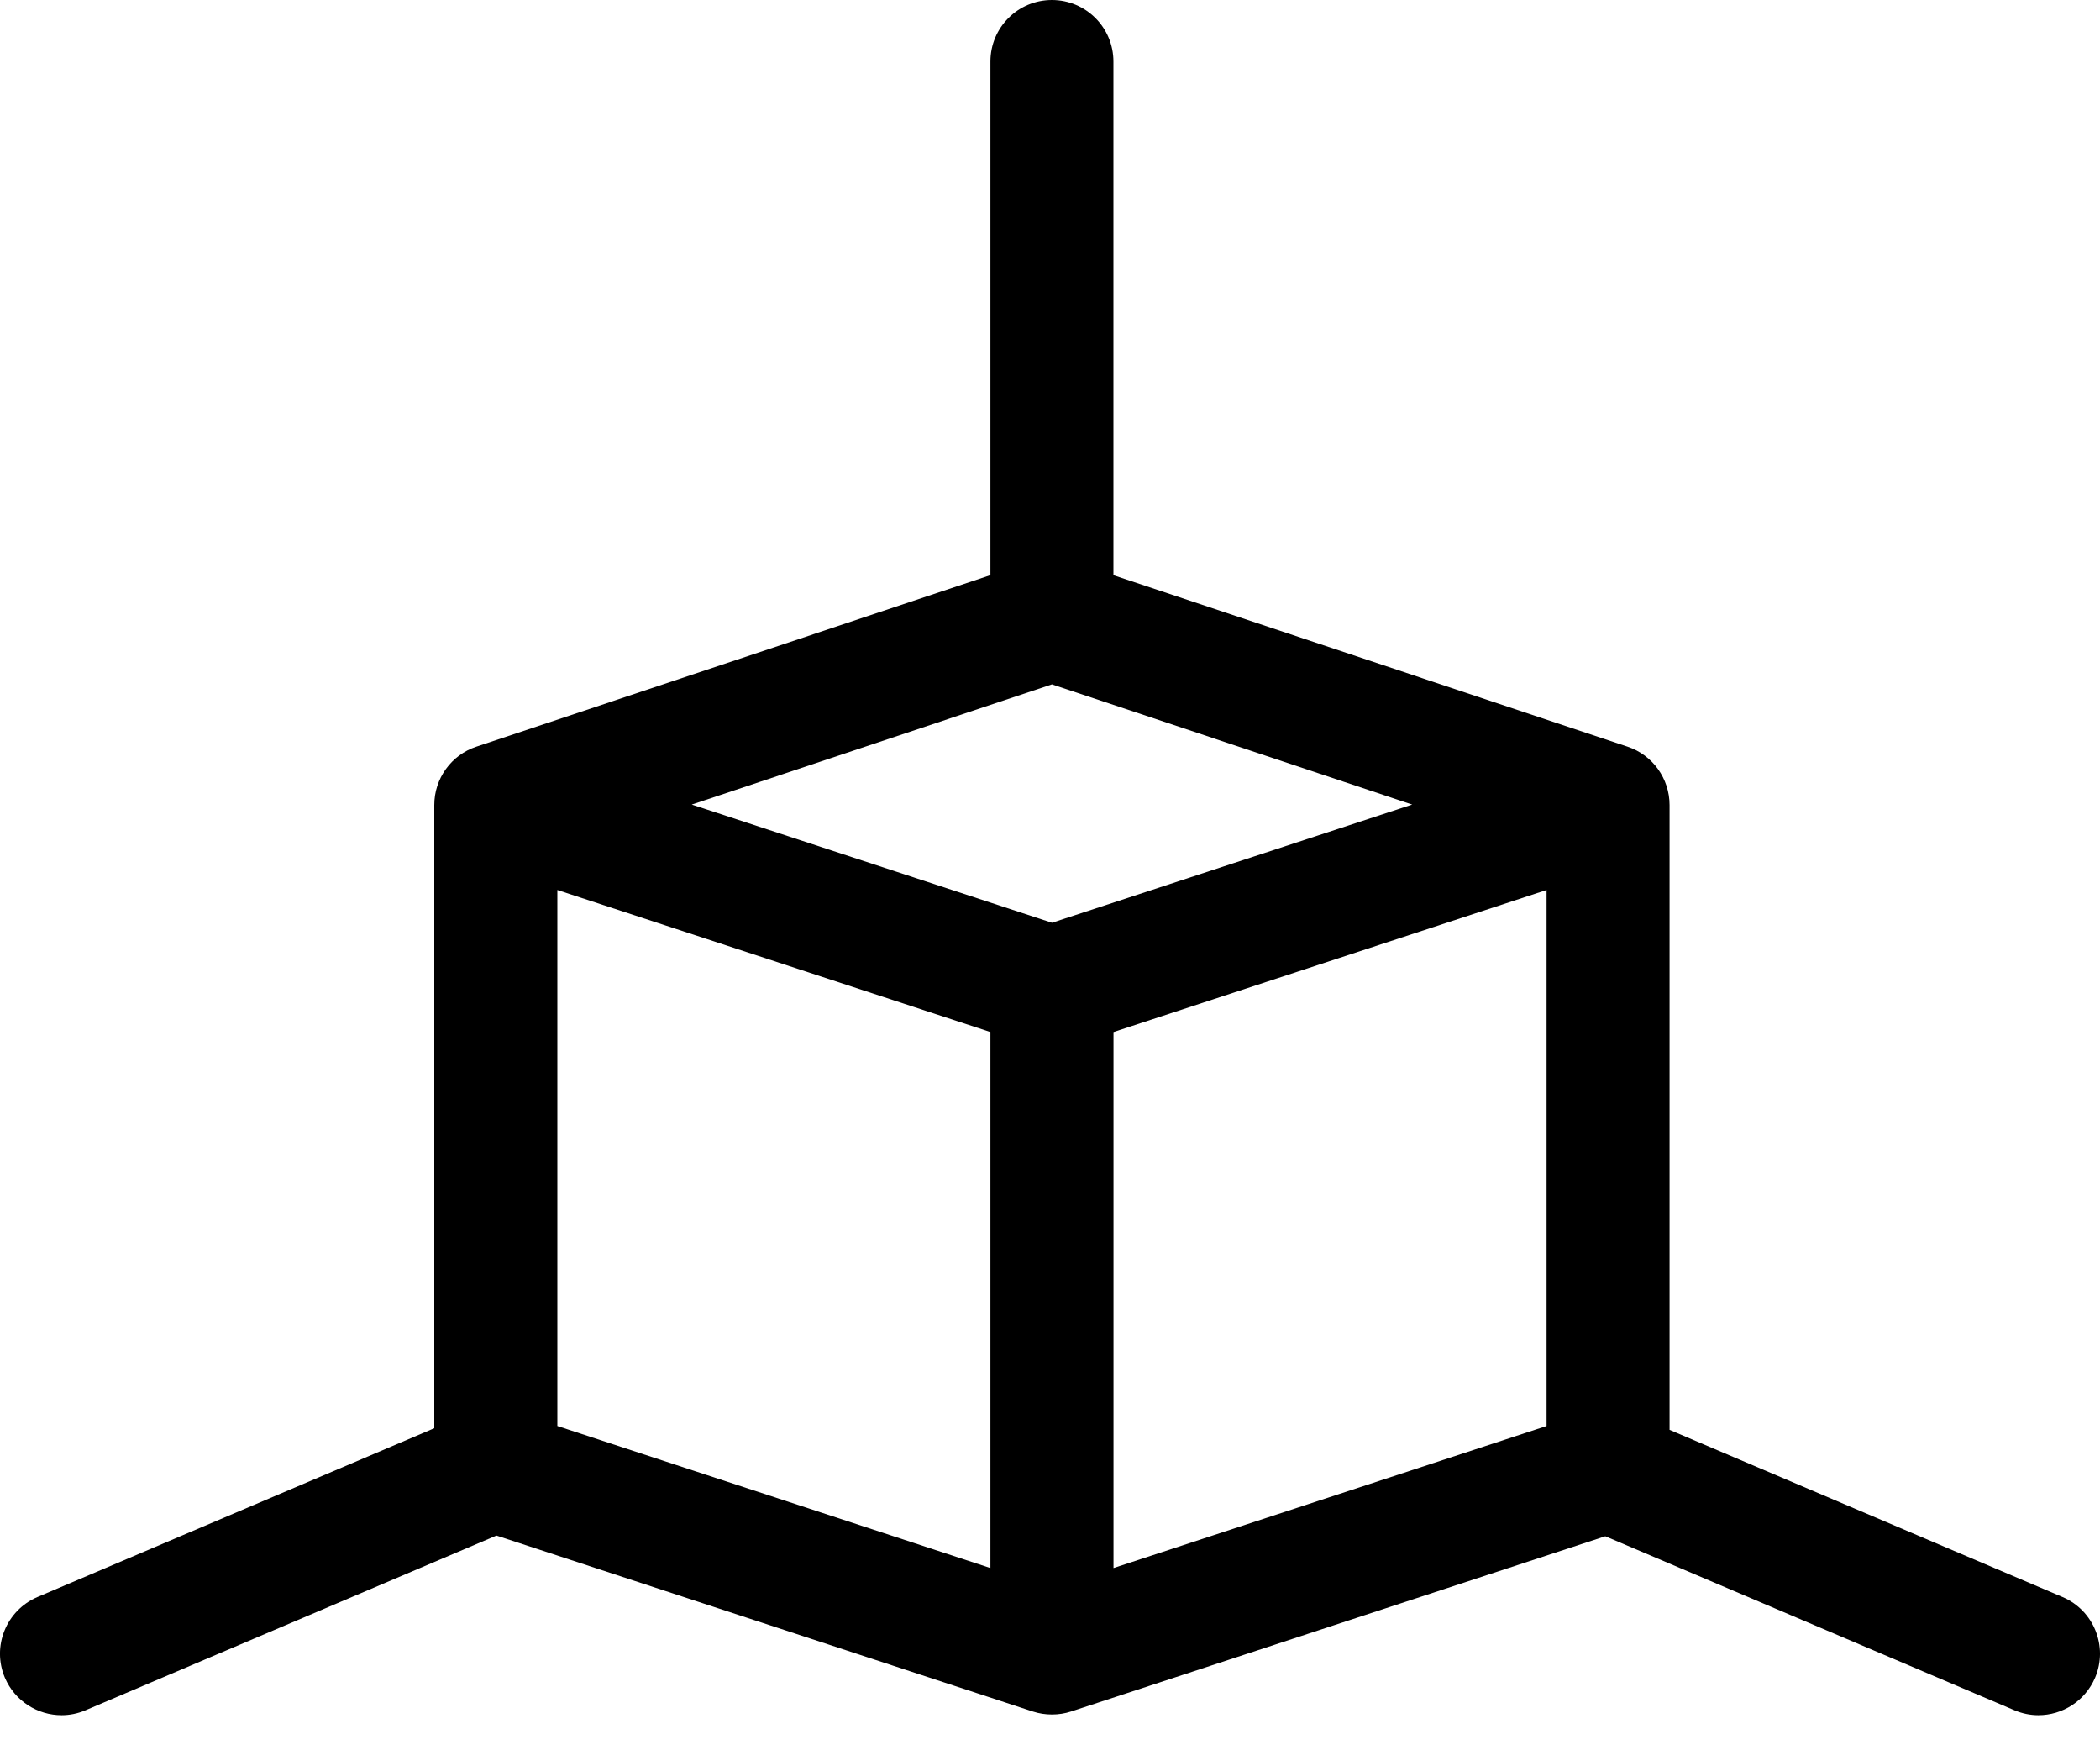<?xml version="1.0" encoding="UTF-8"?>
<svg width="30px" height="25px" viewBox="0 0 30 25" version="1.1" xmlns="http://www.w3.org/2000/svg" xmlns:xlink="http://www.w3.org/1999/xlink">
    <!-- Generator: Sketch 52.6 (67491) - http://www.bohemiancoding.com/sketch -->
    <title>vehicle-Model-icon</title>
    <desc>Created with Sketch.</desc>
    <g id="Final-design" stroke="none" stroke-width="1" fill="none" fill-rule="evenodd">
        <g id="Confirm-Booking" transform="translate(-48, -544)" fill="#000000" fill-rule="nonzero">
            <g id="vehicle-Model-icon" transform="translate(48, 544)">
                <path d="M29.465,22.811 L23.851,20.423 L23.851,11.499 C23.851,11.12 23.609,10.784 23.251,10.665 L15.906,8.216 L15.906,0.879 C15.906,0.393 15.513,-1.66533454e-15 15.027,-1.66533454e-15 C14.542,-1.66533454e-15 14.149,0.393 14.149,0.879 L14.149,8.215 L6.805,10.665 C6.446,10.784 6.204,11.12 6.204,11.499 L6.204,20.4 L0.535,22.811 C0.089,23.001 -0.12,23.517 0.07,23.964 C0.213,24.298 0.538,24.499 0.88,24.499 C0.994,24.499 1.111,24.476 1.223,24.428 L7.092,21.933 L14.754,24.446 C14.843,24.475 14.935,24.489 15.028,24.489 C15.12,24.489 15.213,24.475 15.301,24.446 L22.933,21.943 L28.777,24.428 C28.889,24.476 29.006,24.499 29.12,24.499 C29.462,24.499 29.787,24.298 29.93,23.963 C30.12,23.517 29.911,23.001 29.465,22.811 Z M15.028,9.775 L20.174,11.492 L15.028,13.18 L9.882,11.492 L15.028,9.775 Z M15.907,14.741 L22.094,12.712 L22.094,20.368 L15.907,22.397 L15.907,14.741 Z M7.962,12.712 L14.149,14.741 L14.149,22.397 L7.962,20.368 L7.962,12.712 Z" id="Shape"></path>
            </g>
        </g>
    </g>
</svg>